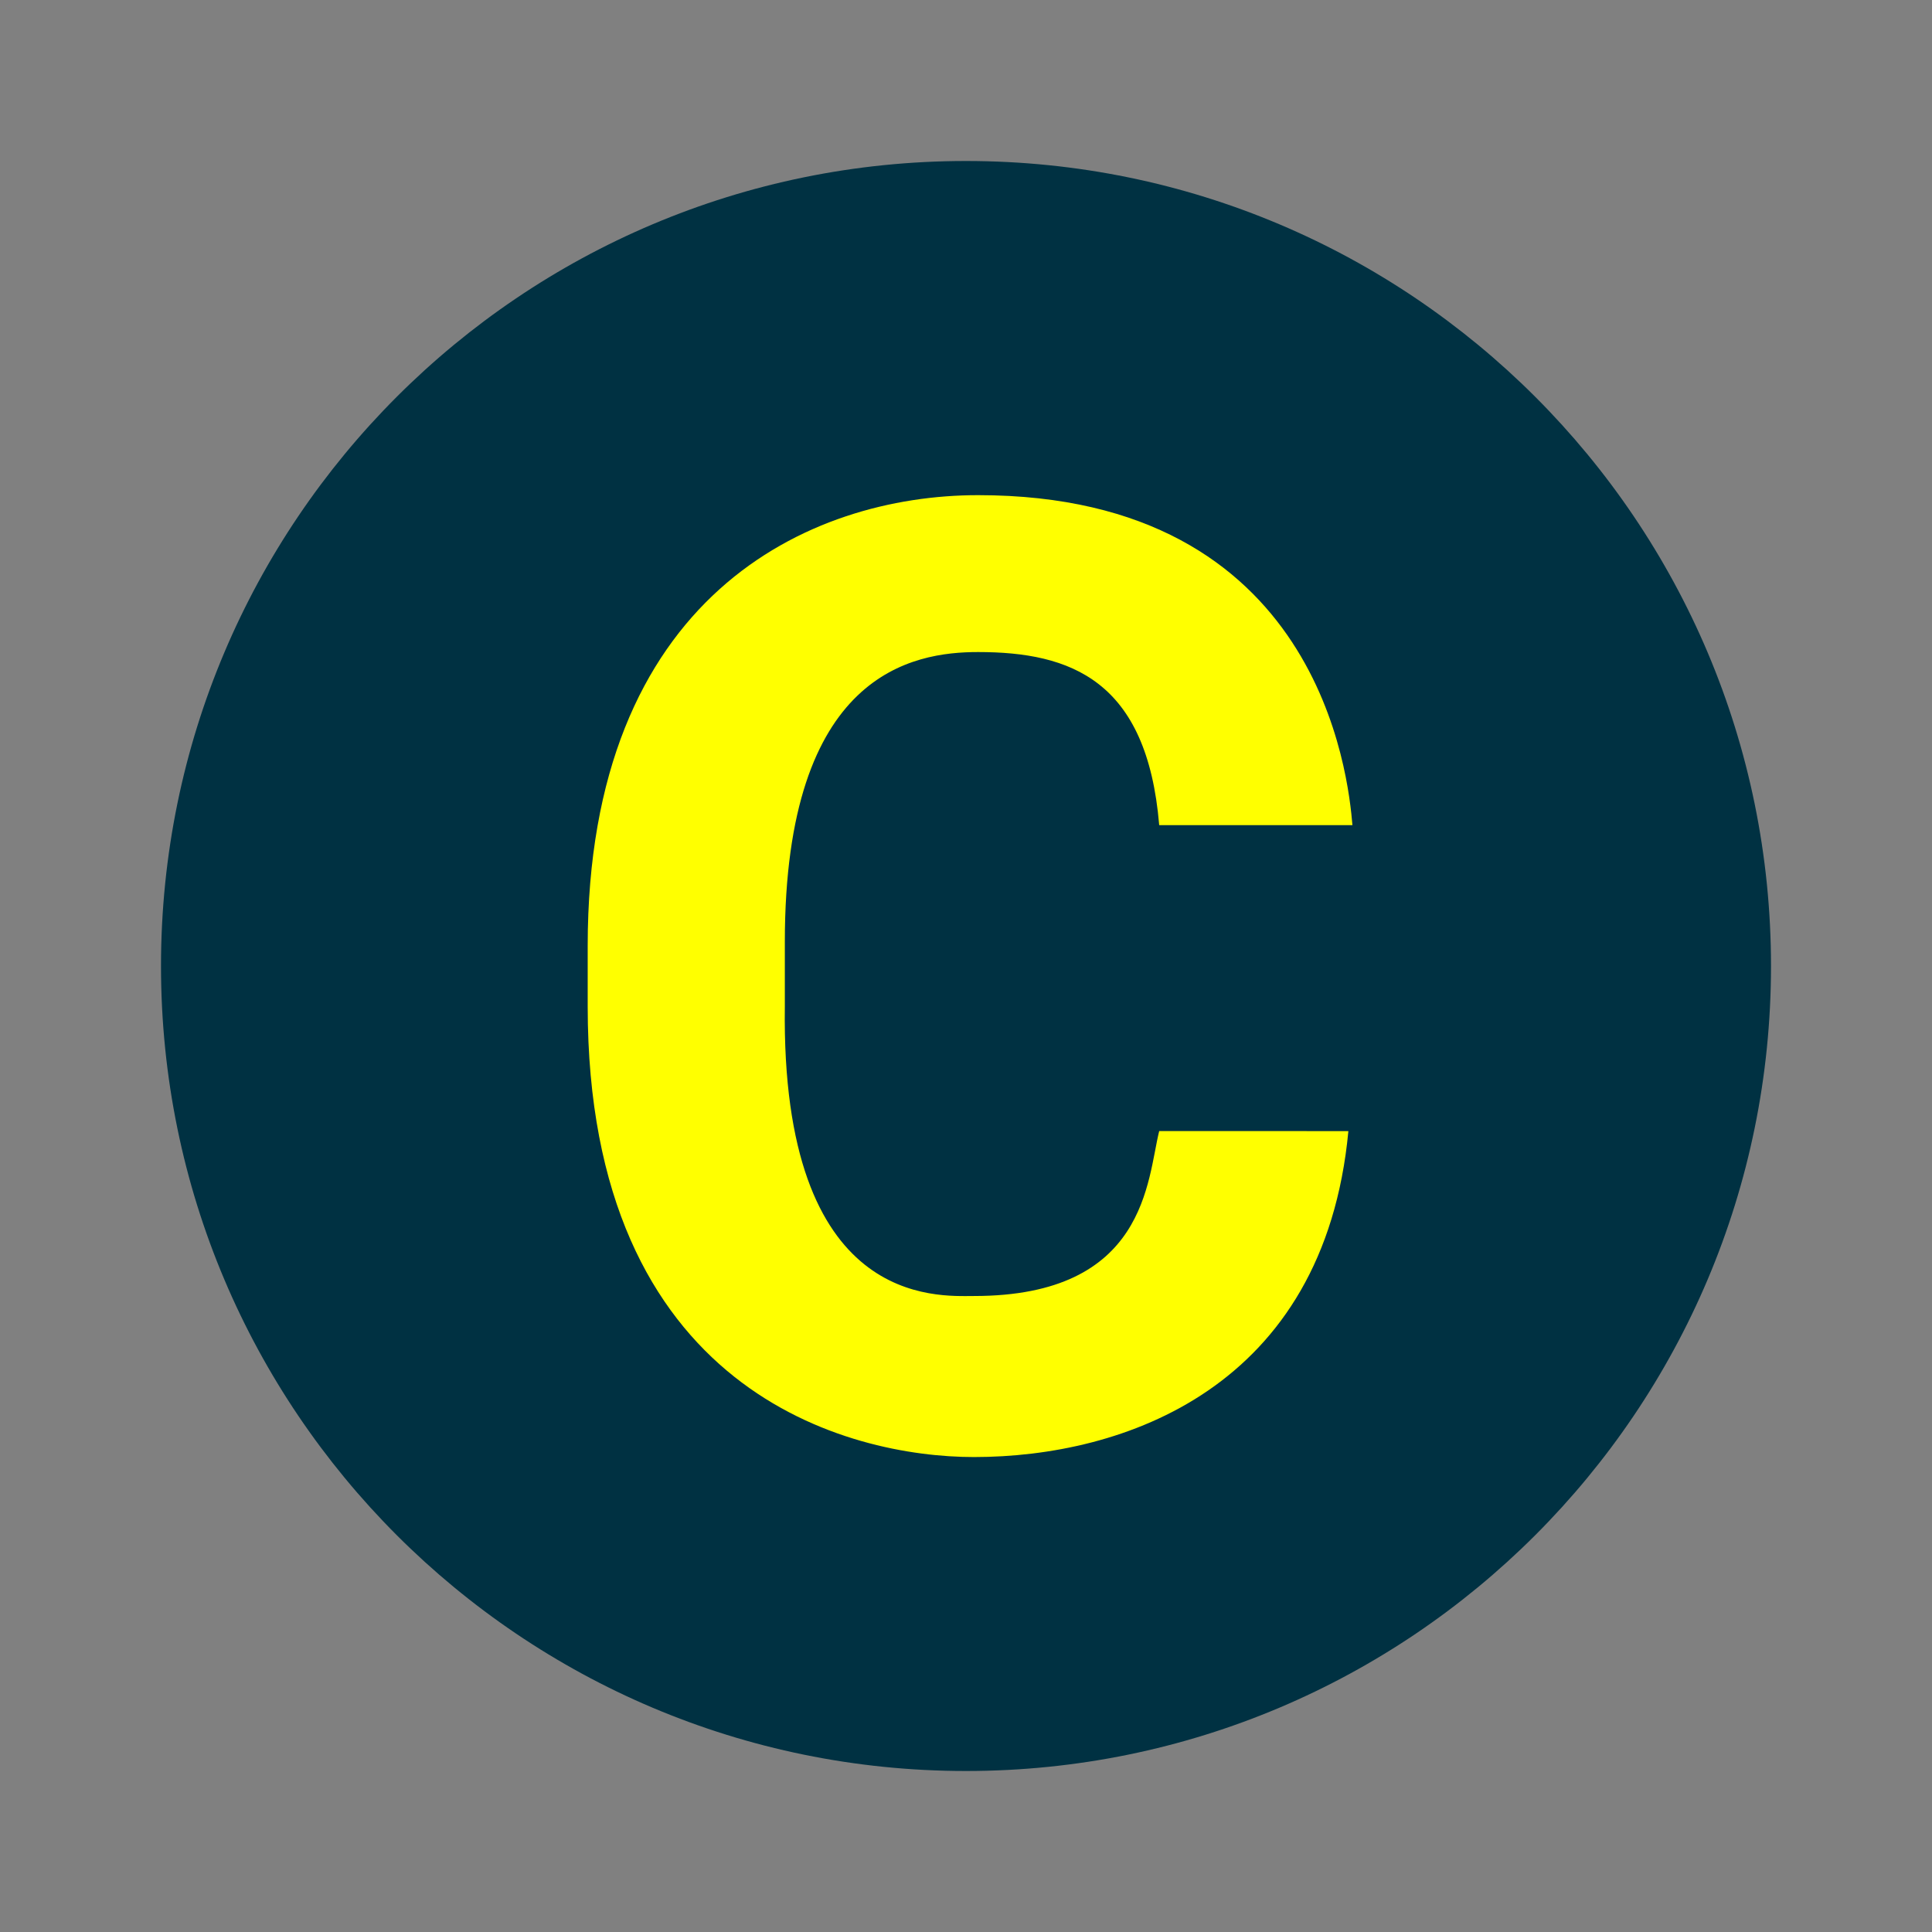 <svg width="48" height="48" viewBox="0 0 48 48" fill="none" xmlns="http://www.w3.org/2000/svg">
<rect x="0" y="0" width="48" height="48" fill="#808080" stroke="none"/>
<path d="M44 24C44 35.045 35.045 44 24 44C12.955 44 4 35.045 4 24C4 12.955 12.955 4 24 4C35.045 4 44 12.955 44 24Z" fill="#003142"/>
<path d="M33.5 28.102C32.898 34.5 27.898 36.2 24.199 36.2C21.101 36.2 14.601 34.602 14.601 25.001V23.501C14.601 14.802 20.101 12.302 24.3 12.302C32.8 12.302 33.499 19.302 33.601 20.501H28.8C28.499 16.899 26.601 16.2 24.3 16.2C22.698 16.2 19.499 16.7 19.499 23.399V25C19.397 32.5 23.3 32.199 24.198 32.199C28.499 32.199 28.499 29.301 28.8 28.101L33.5 28.102Z" fill="#FFFF00"/>
</svg>
